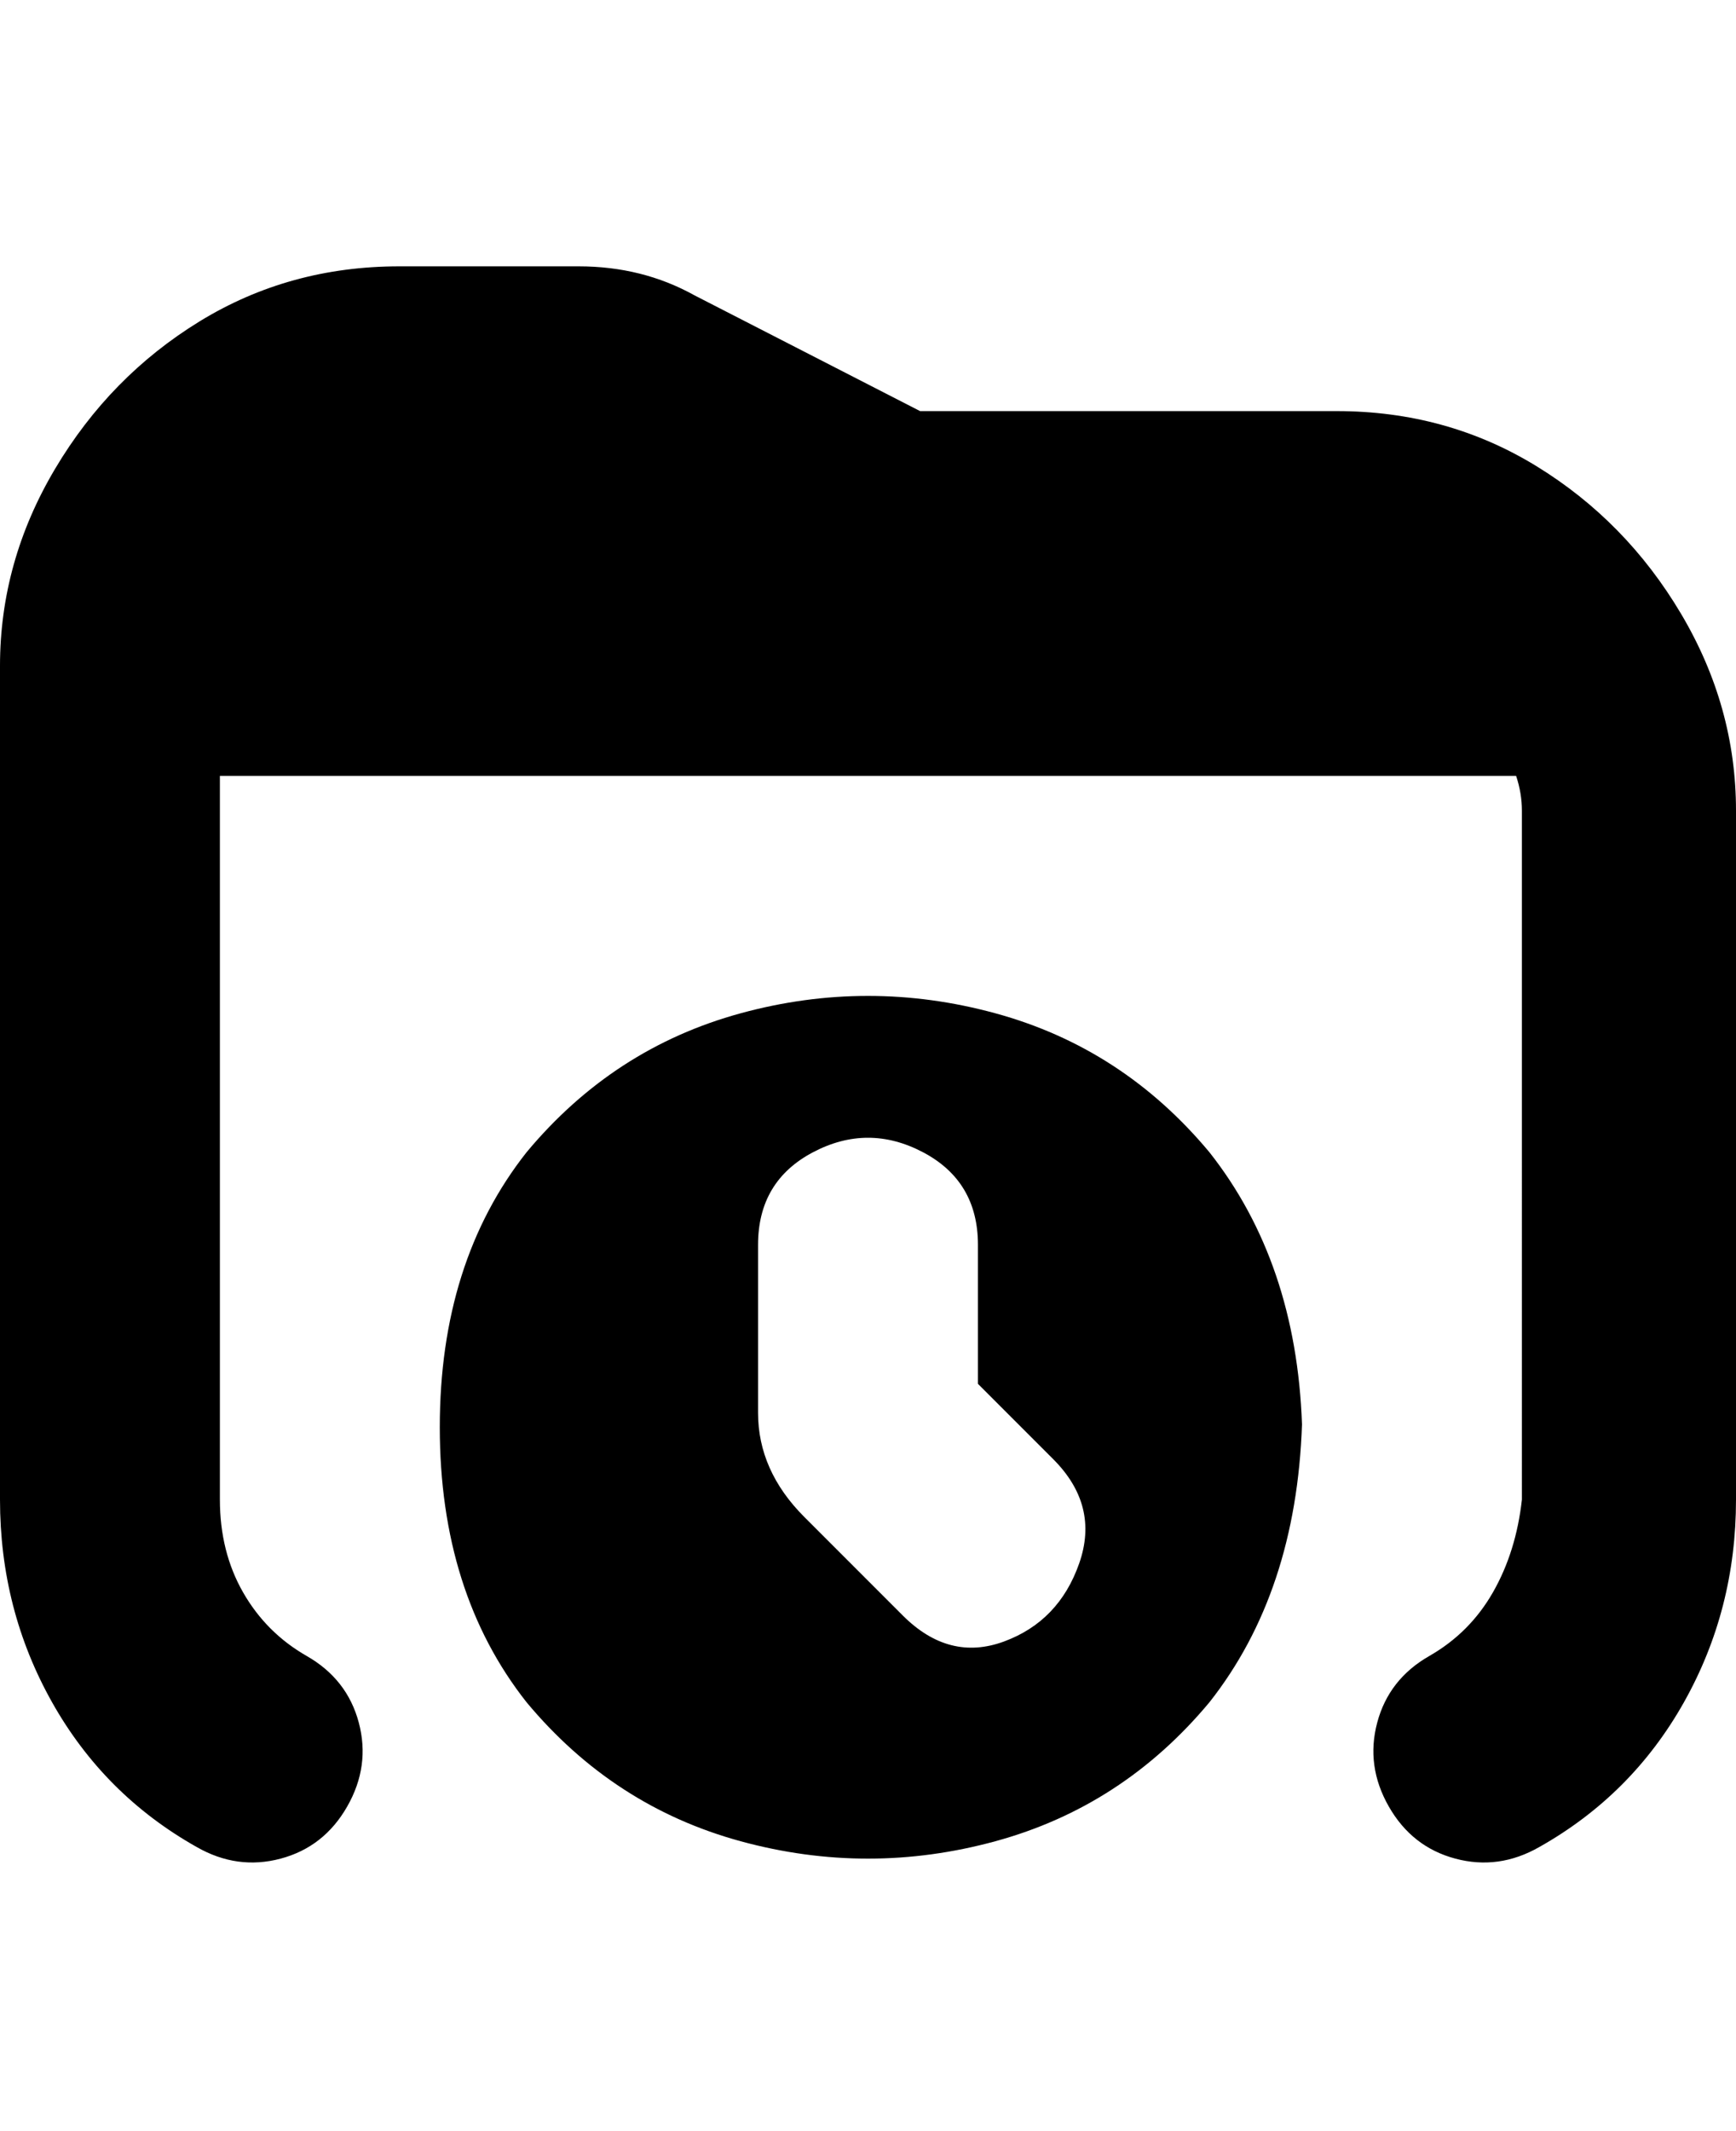 <svg viewBox="0 0 300 368" xmlns="http://www.w3.org/2000/svg"><path d="M300 140v119q0 19-9 35t-25 25q-7 4-14.5 2t-11.5-9q-4-7-2-14.5t9-11.5q7-4 11-11t5-16V140q0-3-1-6H38v125q0 9 4 16t11 11q7 4 9 11.5T60 312q-4 7-11.5 9T34 319q-16-9-25-25t-9-35V115q0-18 9.5-34t25-25.5Q50 46 69 46h31q11 0 20 5l39 20h72q19 0 34.5 9.5t25 25.5q9.5 16 9.5 34zm-75 106q-1 29-16 48-15 18-37 24t-44 0q-22-6-37-24-15-19-15-47.5T91 199q15-18 37-24t44 0q22 6 37 24 15 19 16 47zm-43 6l-13-13v-24q0-11-9.5-16t-19 0q-9.5 5-9.5 16v29q0 10 8 18l17 17q8 8 17.5 4.5t13-13.5q3.5-10-4.5-18z"/></svg>